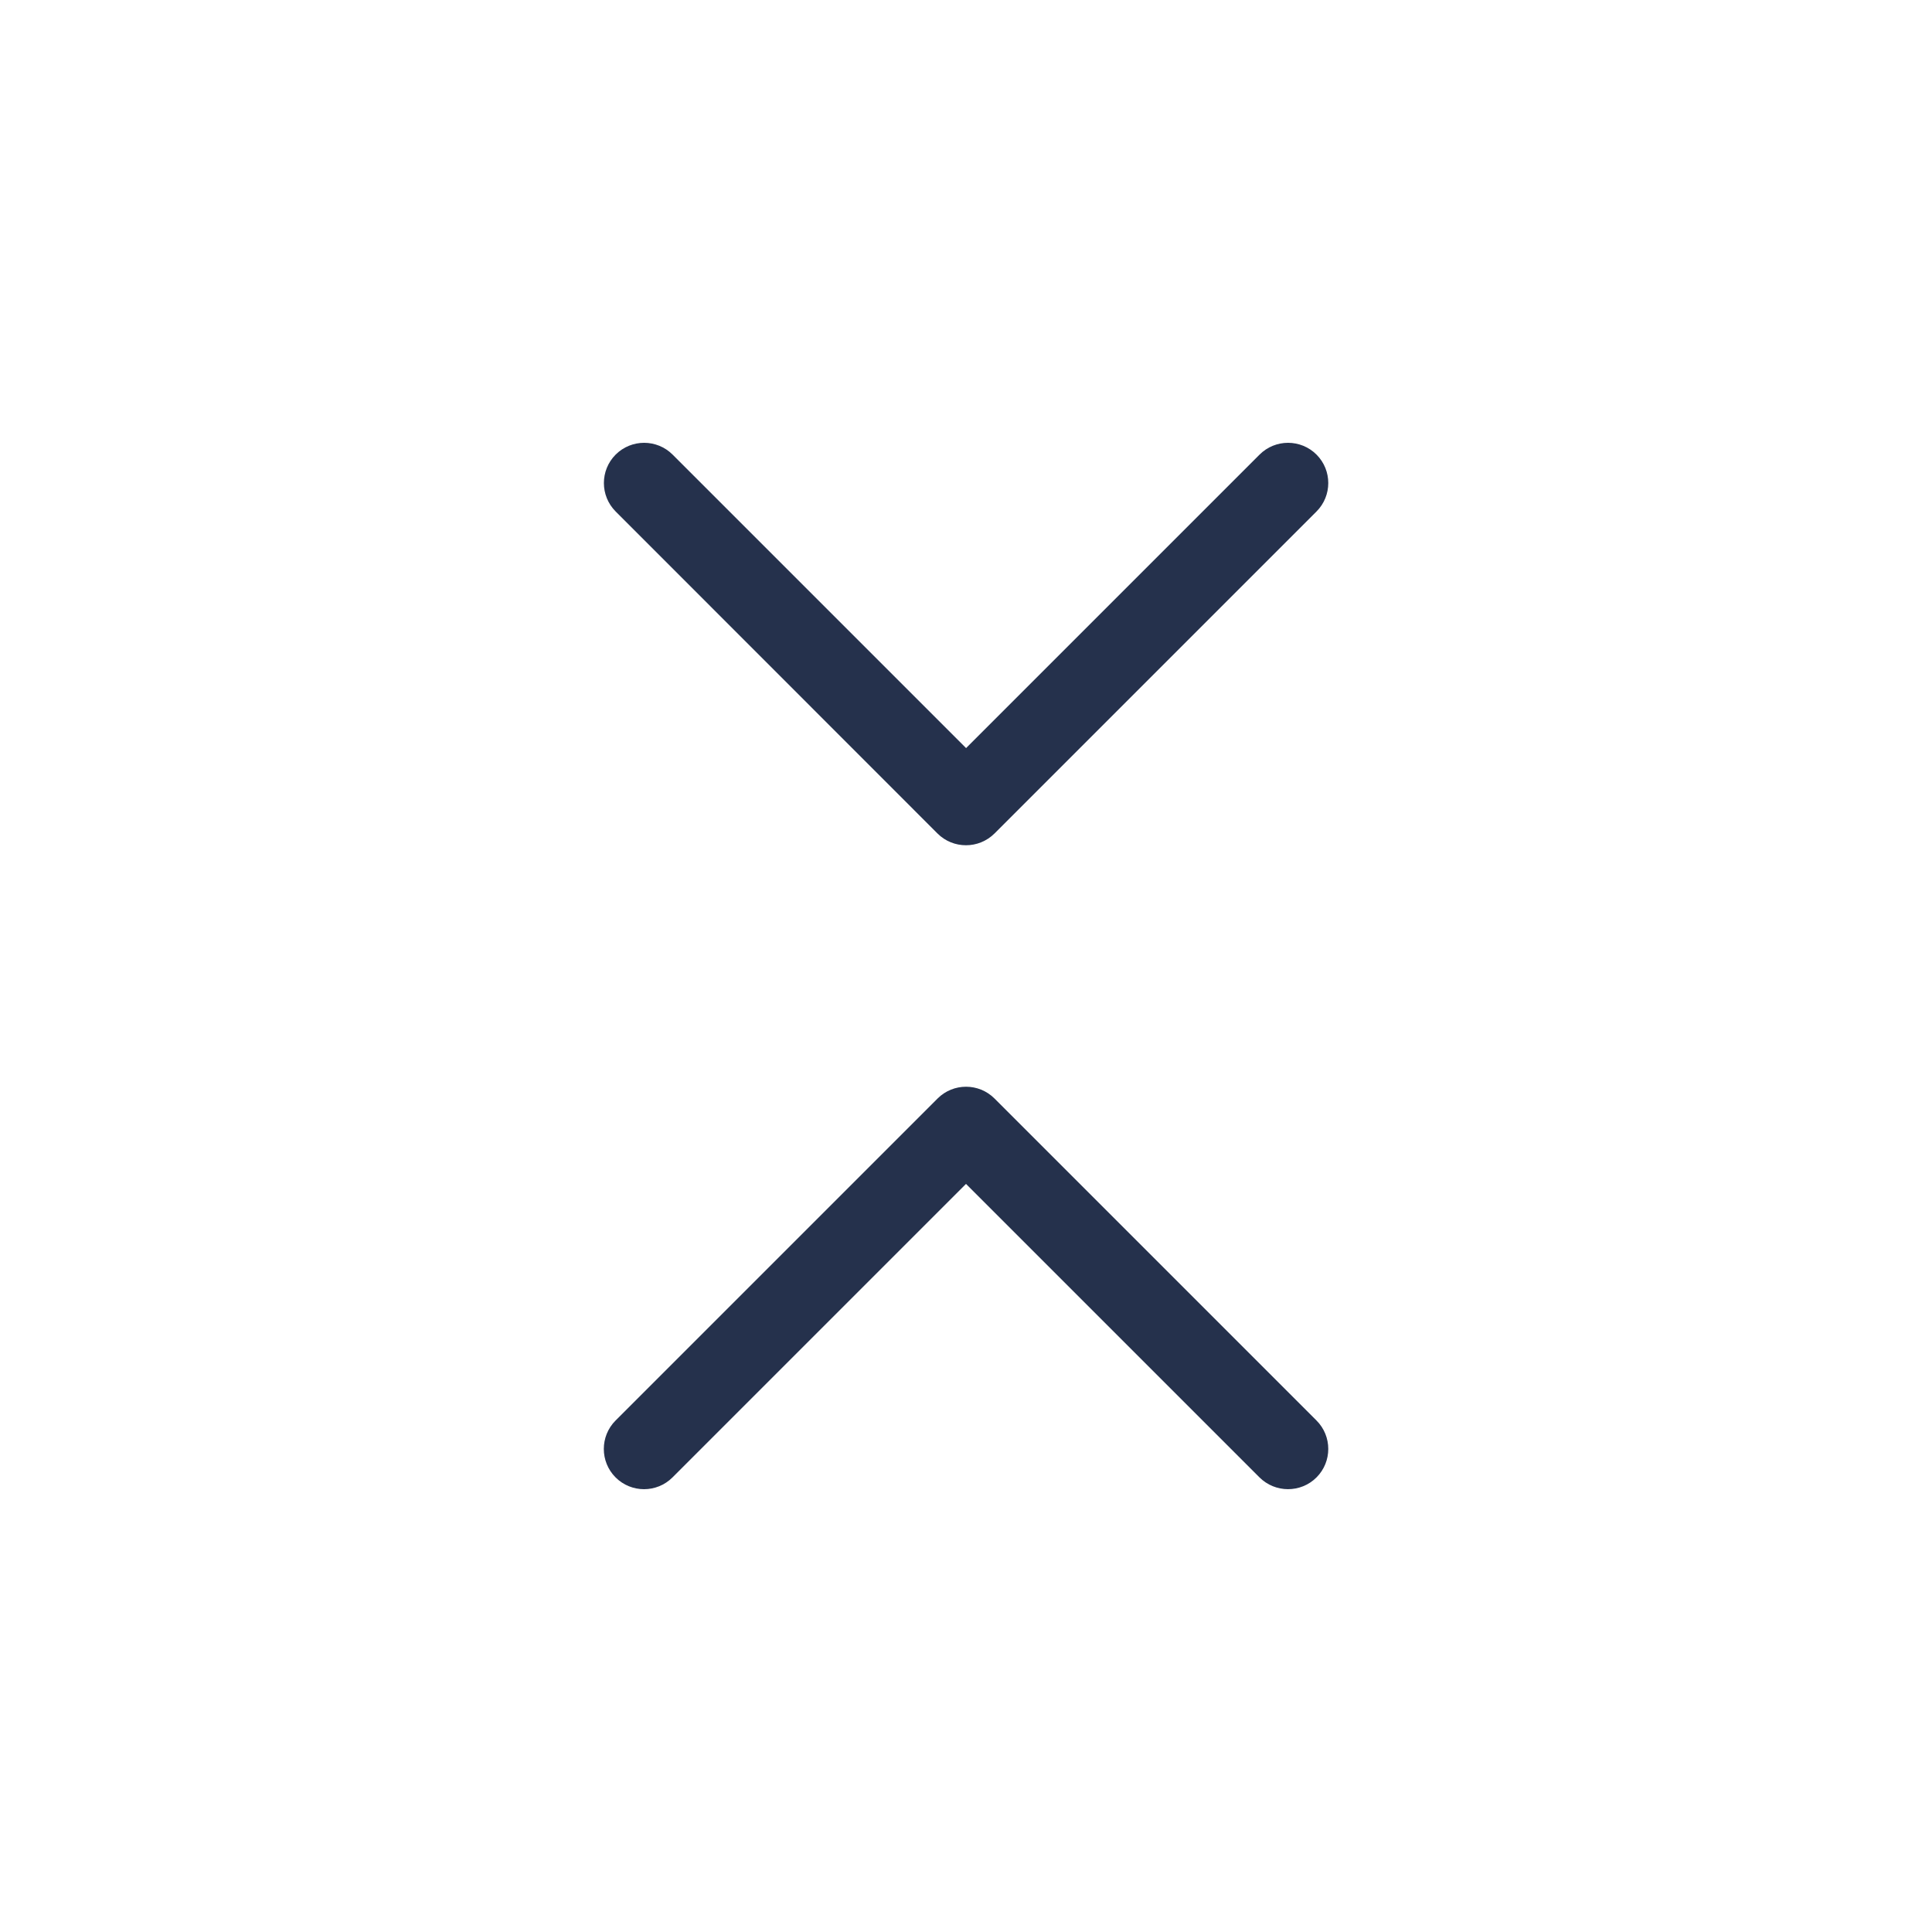 <svg width="24" height="24" viewBox="0 0 24 24" fill="none" xmlns="http://www.w3.org/2000/svg">
<path d="M16.354 17.646C16.549 17.841 16.549 18.158 16.354 18.353C16.256 18.451 16.128 18.499 16 18.499C15.872 18.499 15.744 18.45 15.646 18.353L12 14.707L8.354 18.353C8.159 18.548 7.842 18.548 7.647 18.353C7.452 18.158 7.452 17.841 7.647 17.646L11.647 13.646C11.842 13.451 12.159 13.451 12.354 13.646L16.354 17.646ZM11.646 10.354C11.744 10.452 11.872 10.5 12 10.5C12.128 10.5 12.256 10.451 12.354 10.354L16.354 6.354C16.549 6.159 16.549 5.842 16.354 5.647C16.159 5.452 15.842 5.452 15.647 5.647L12.001 9.293L8.355 5.647C8.16 5.452 7.843 5.452 7.648 5.647C7.453 5.842 7.453 6.159 7.648 6.354L11.646 10.354Z" fill="#25314C"/>
</svg>
